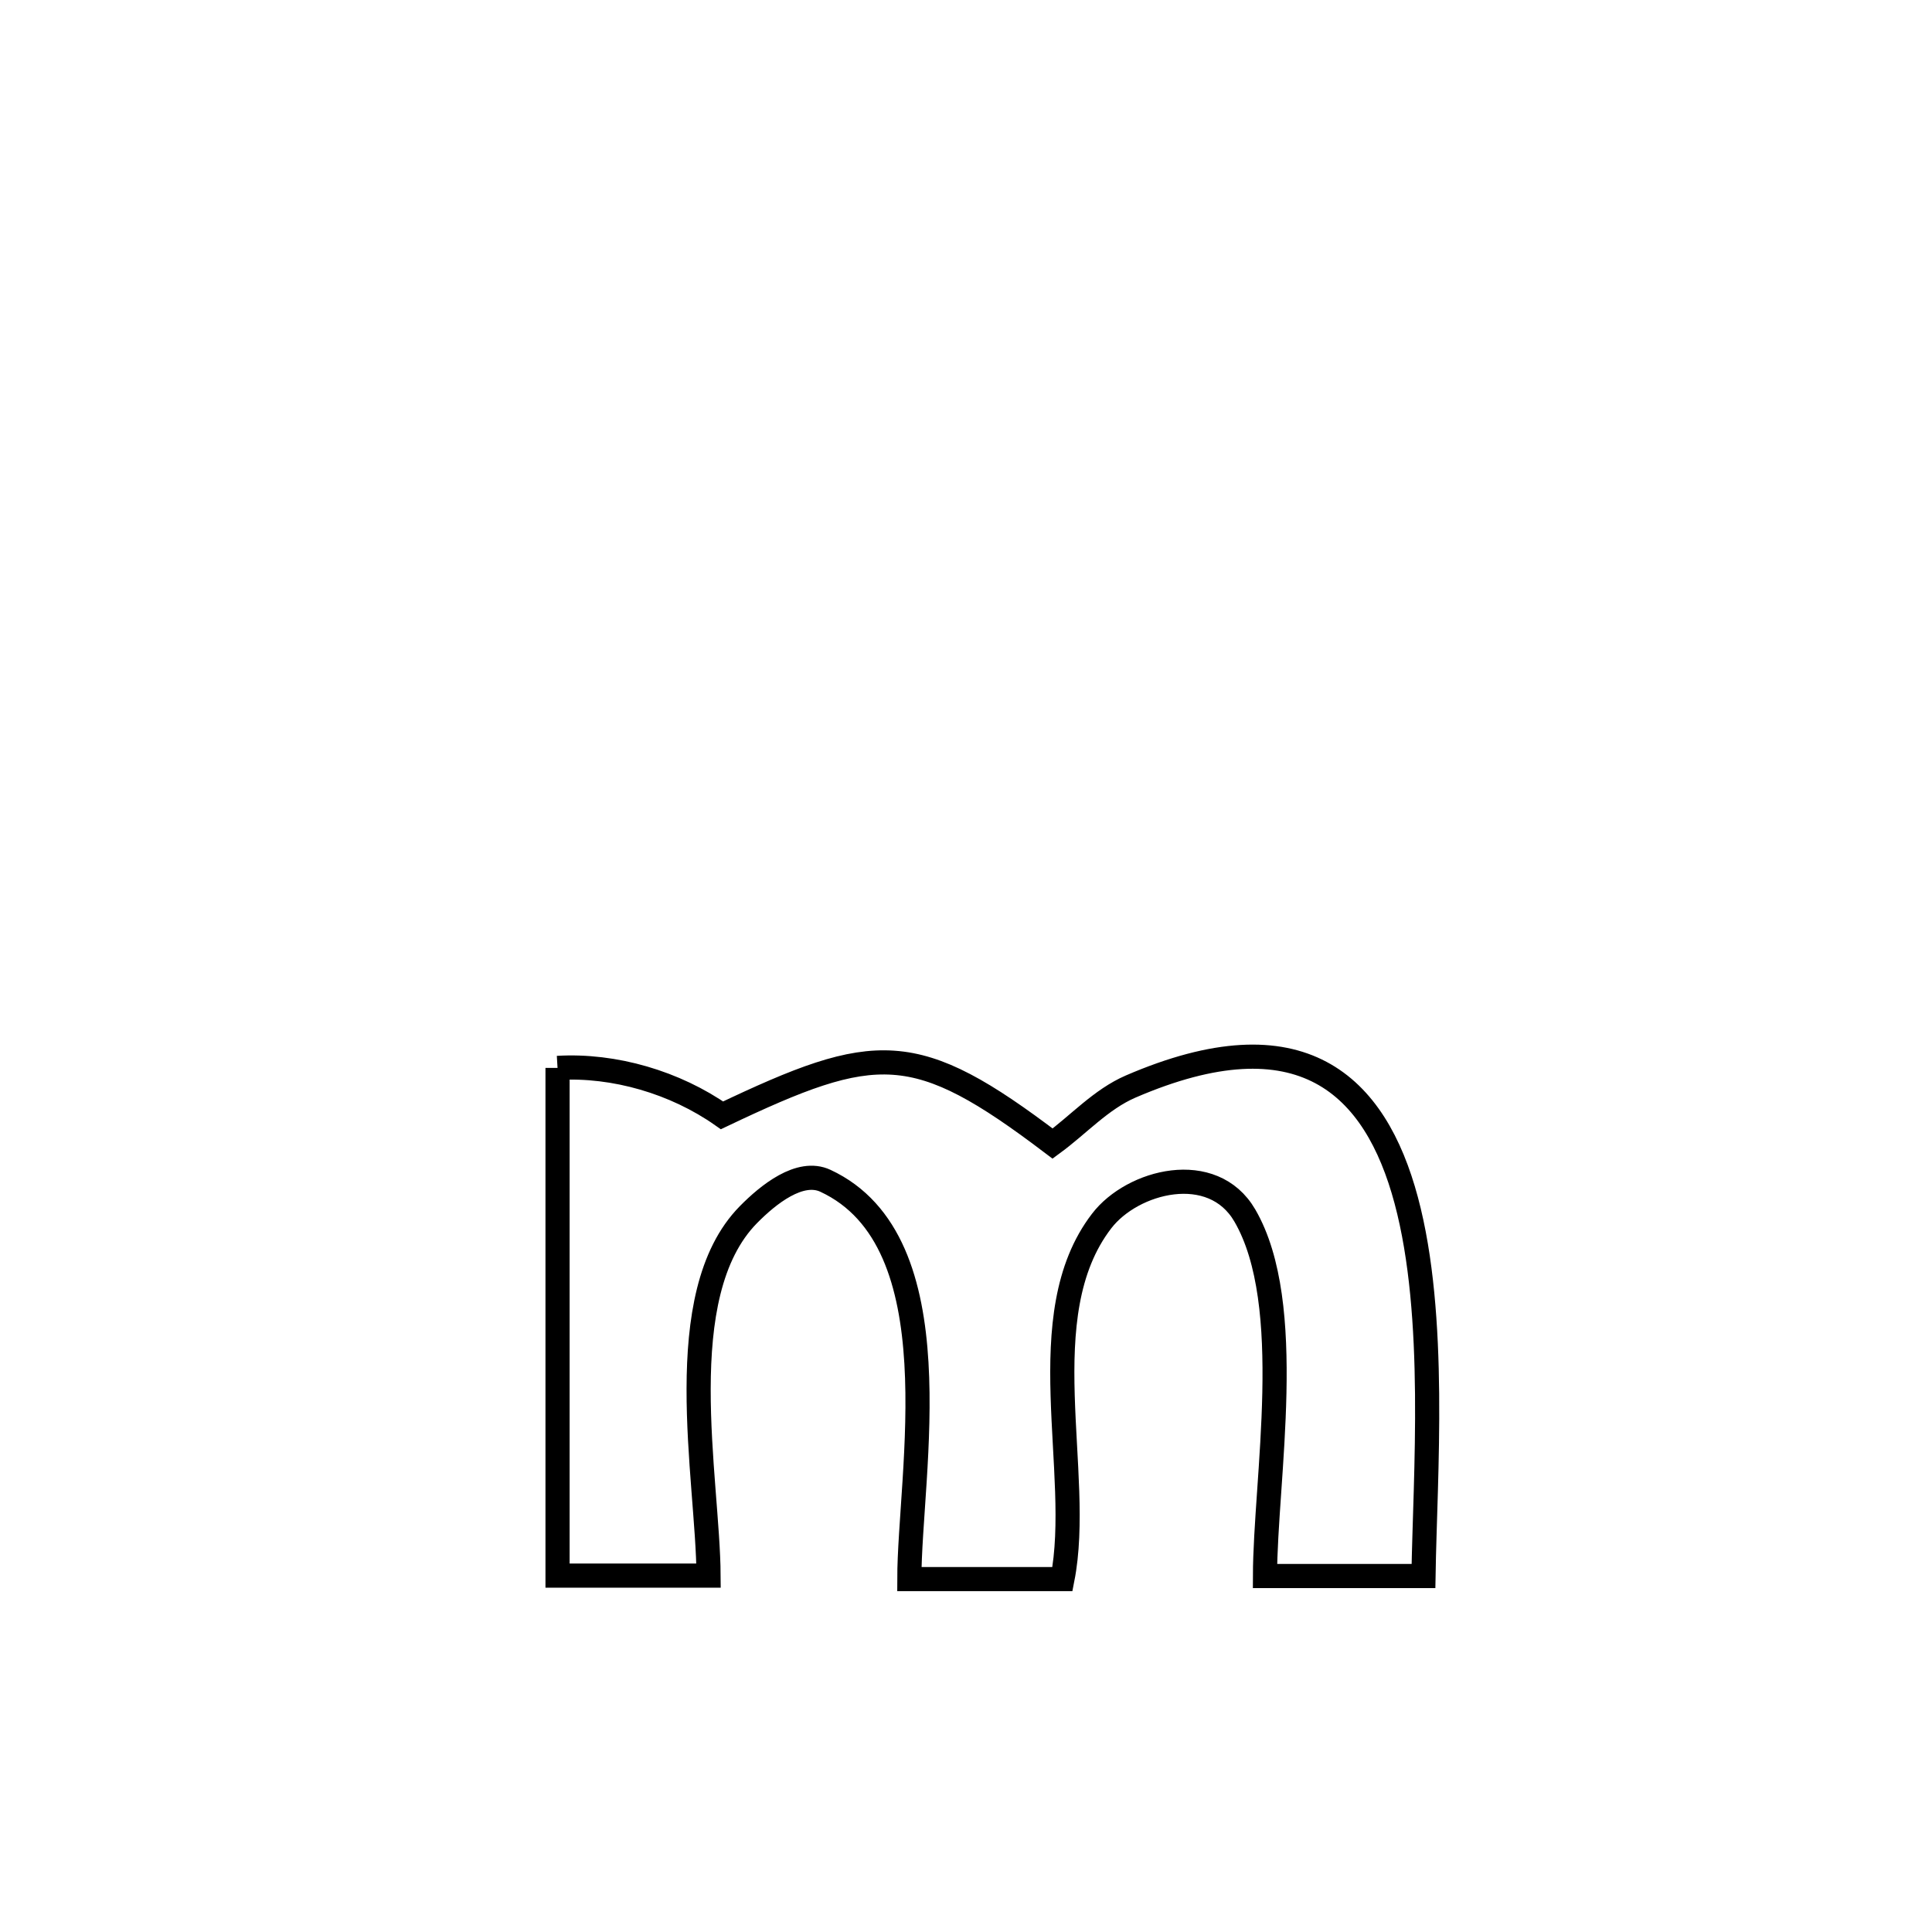 <svg xmlns="http://www.w3.org/2000/svg" viewBox="0.0 0.0 24.0 24.0" height="200px" width="200px"><path fill="none" stroke="black" stroke-width=".3" stroke-opacity="1.0"  filling="0" d="M6.926 13.266 L6.926 13.266 C7.633 13.224 8.389 13.448 8.969 13.855 L8.969 13.855 C10.888 12.942 11.366 12.909 13.076 14.206 L13.076 14.206 C13.398 13.97 13.677 13.657 14.044 13.498 C16.165 12.582 17.085 13.476 17.469 14.912 C17.854 16.349 17.703 18.327 17.683 19.578 L17.683 19.578 C17.027 19.578 16.37 19.578 15.714 19.578 L15.714 19.578 C15.717 18.374 16.106 16.205 15.464 15.1 C15.064 14.41 14.067 14.669 13.685 15.168 C12.783 16.342 13.458 18.295 13.198 19.616 L13.198 19.616 C12.564 19.616 11.93 19.616 11.296 19.616 L11.296 19.616 C11.297 18.302 11.878 15.423 10.253 14.668 C9.937 14.521 9.541 14.841 9.297 15.089 C8.315 16.087 8.795 18.361 8.802 19.573 L8.802 19.573 C8.177 19.573 7.551 19.573 6.926 19.573 L6.926 19.573 C6.926 17.47 6.926 15.368 6.926 13.266 L6.926 13.266"></path></svg>